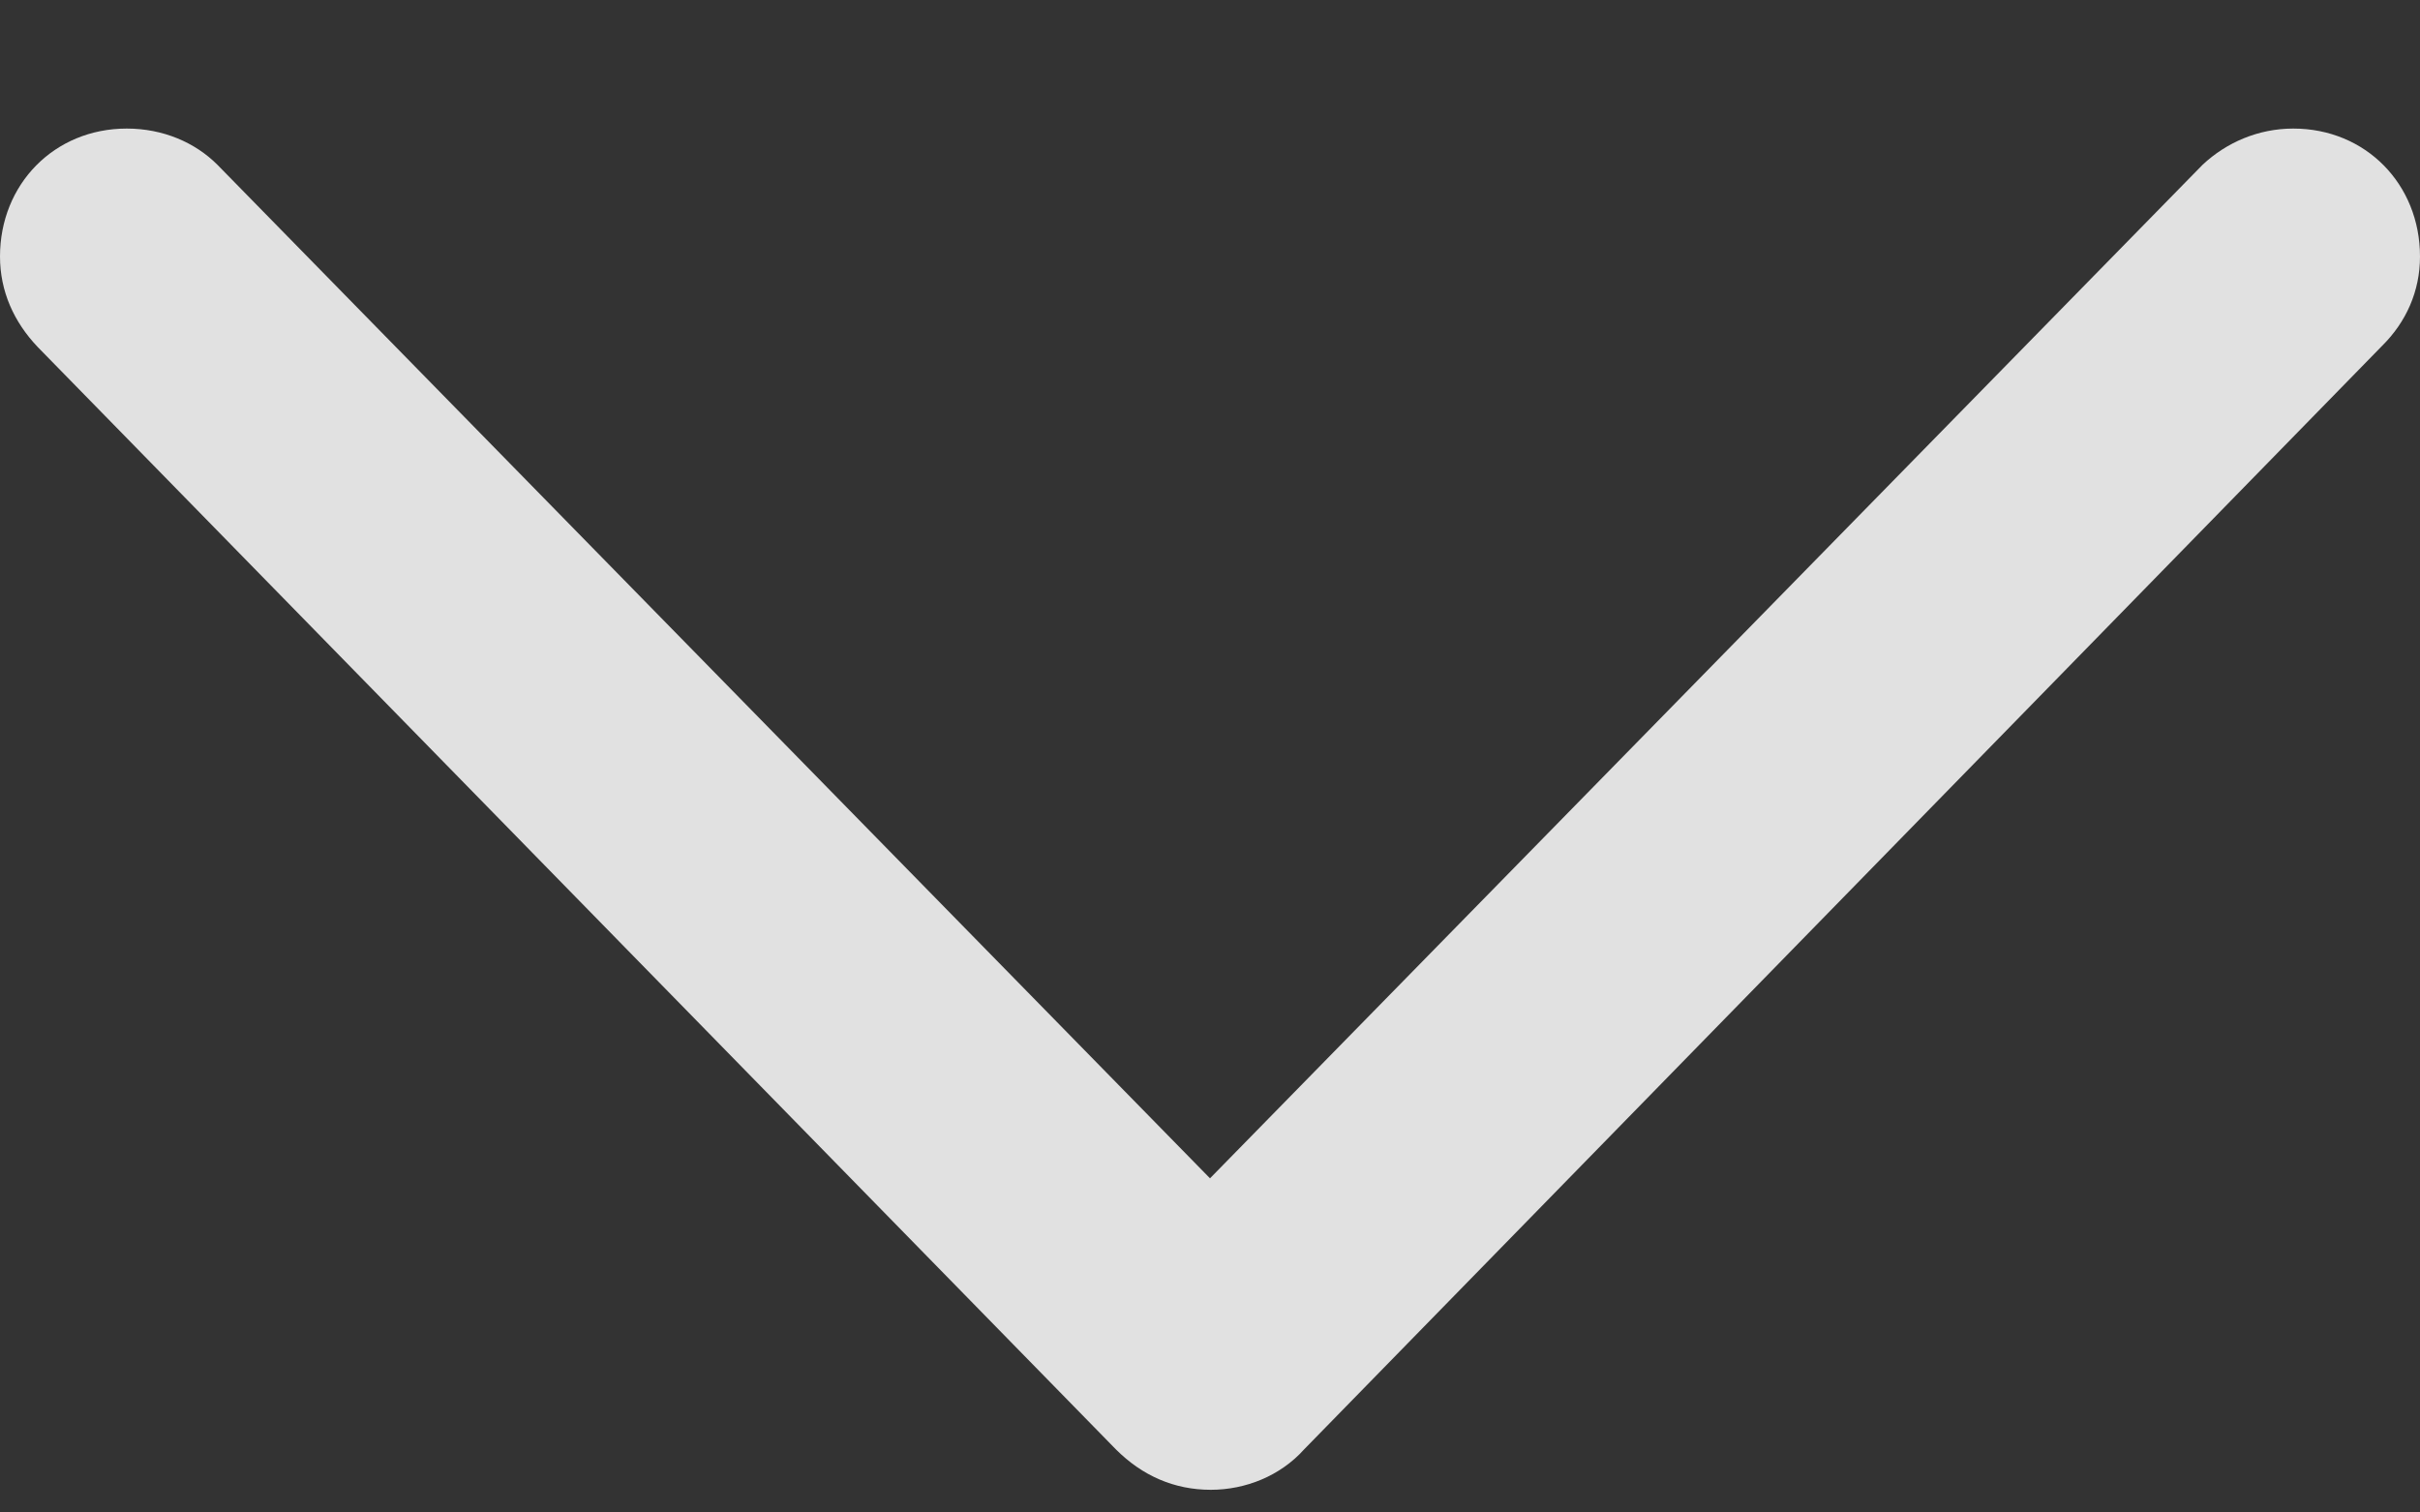 <svg width="16" height="10" viewBox="0 0 16 10" fill="none" xmlns="http://www.w3.org/2000/svg">
<rect x="0" y="0" width="16" height="10" fill="#333333" stroke="none"/>
<path d="M8.005 9.85C8.235 9.85 8.465 9.758 8.622 9.583L15.751 2.285C15.908 2.129 16 1.926 16 1.696C16 1.218 15.641 0.85 15.162 0.85C14.931 0.85 14.72 0.942 14.563 1.089L7.507 8.294H8.493L1.437 1.089C1.29 0.942 1.078 0.85 0.838 0.85C0.359 0.85 0 1.218 0 1.696C0 1.926 0.092 2.129 0.249 2.294L7.378 9.583C7.553 9.758 7.765 9.85 8.005 9.85Z" fill="white" fill-opacity="0.85"/>
</svg>
